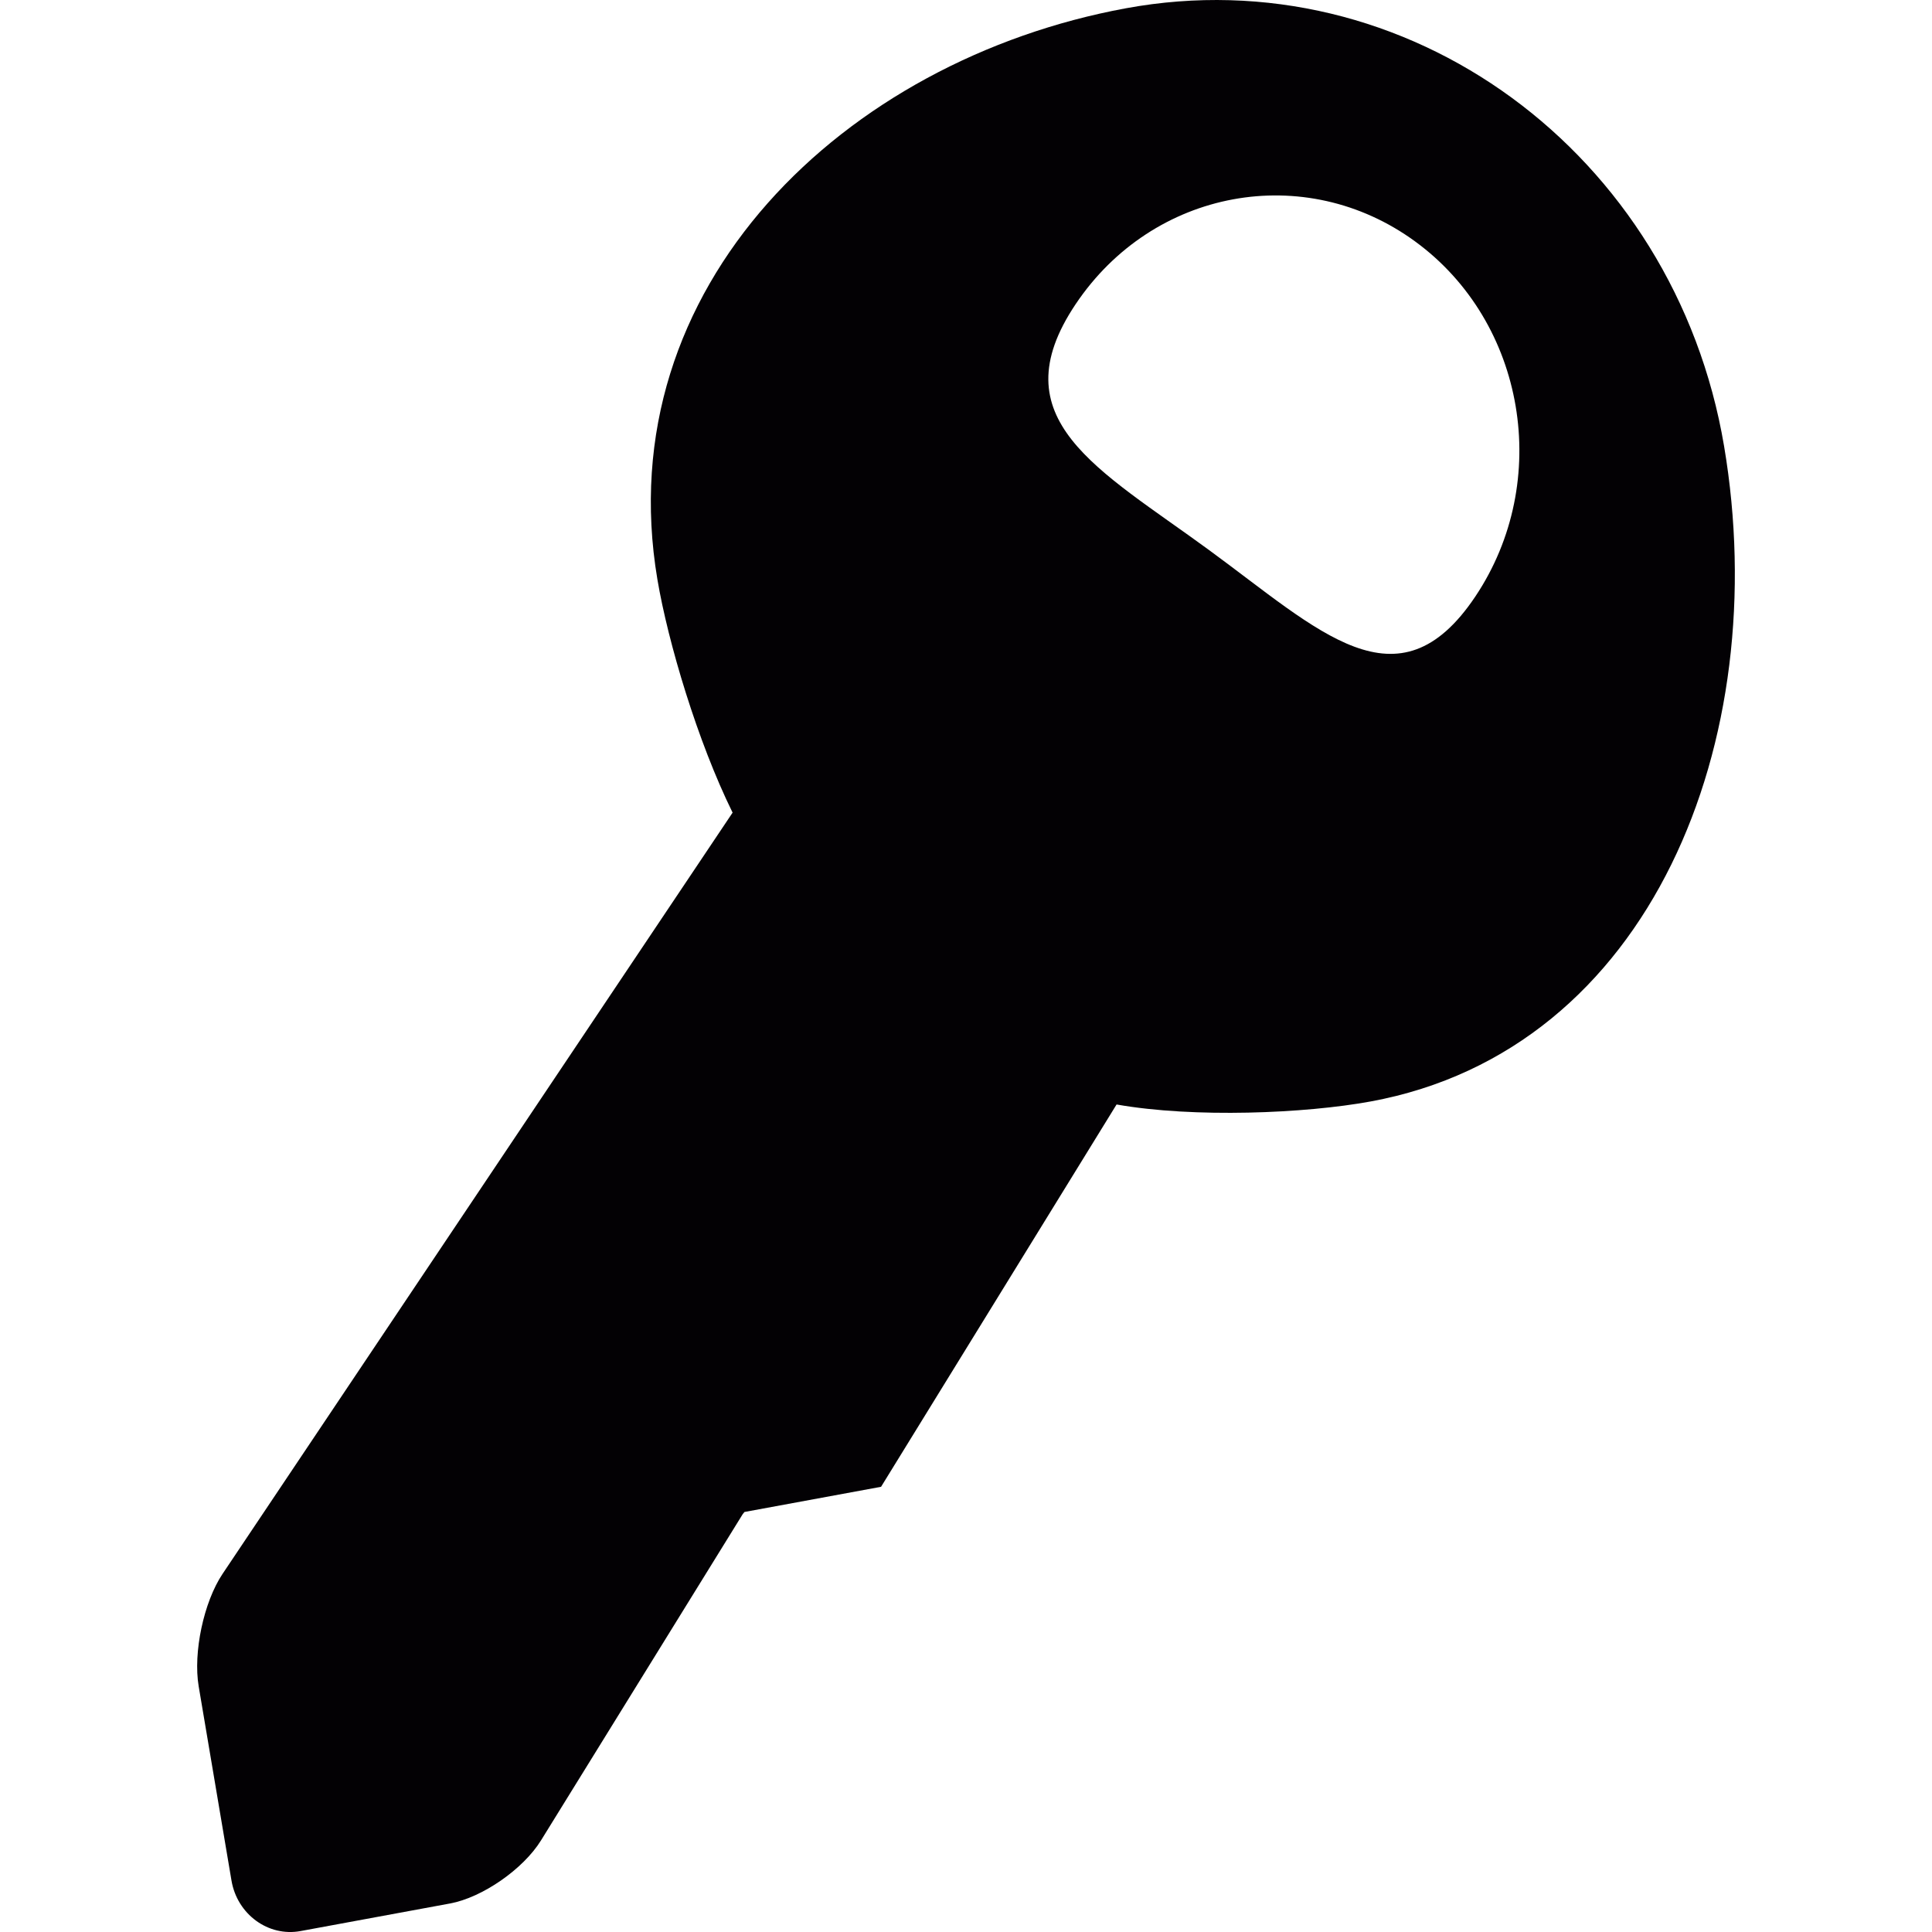 <?xml version="1.0" encoding="iso-8859-1"?>
<!-- Generator: Adobe Illustrator 18.1.1, SVG Export Plug-In . SVG Version: 6.00 Build 0)  -->
<svg version="1.1" id="Capa_1" xmlns="http://www.w3.org/2000/svg" xmlns:xlink="http://www.w3.org/1999/xlink" x="0px" y="0px"
	 viewBox="0 0 98.001 98.001" style="enable-background:new 0 0 98.001 98.001;" xml:space="preserve">
<g>
	<path style="fill:#030104;" d="M87.454,22.629C84.943,7.739,71.355-2.205,57.105,0.421C42.857,3.045,30.834,14.502,33.347,29.393
		c0.541,3.207,2.041,8.227,3.814,11.828L11.288,79.837c-0.954,1.426-1.498,3.991-1.21,5.702l1.664,9.852
		c0.289,1.711,1.863,2.864,3.501,2.563l7.581-1.399c1.639-0.3,3.717-1.742,4.619-3.201l10.233-16.551l0.088-0.108l6.928-1.277
		l11.946-19.393c3.929,0.694,9.562,0.459,12.893-0.154C83.78,53.246,89.968,37.52,87.454,22.629z M74.834,30.262
		c-3.921,5.848-7.919,1.725-13.519-2.371c-5.596-4.096-10.671-6.615-6.754-12.461c3.92-5.85,11.633-7.273,17.231-3.176
		C77.39,16.348,78.751,24.412,74.834,30.262z"/>
</g>
<g>
</g>
<g>
</g>
<g>
</g>
<g>
</g>
<g>
</g>
<g>
</g>
<g>
</g>
<g>
</g>
<g>
</g>
<g>
</g>
<g>
</g>
<g>
</g>
<g>
</g>
<g>
</g>
<g>
</g>
</svg>
